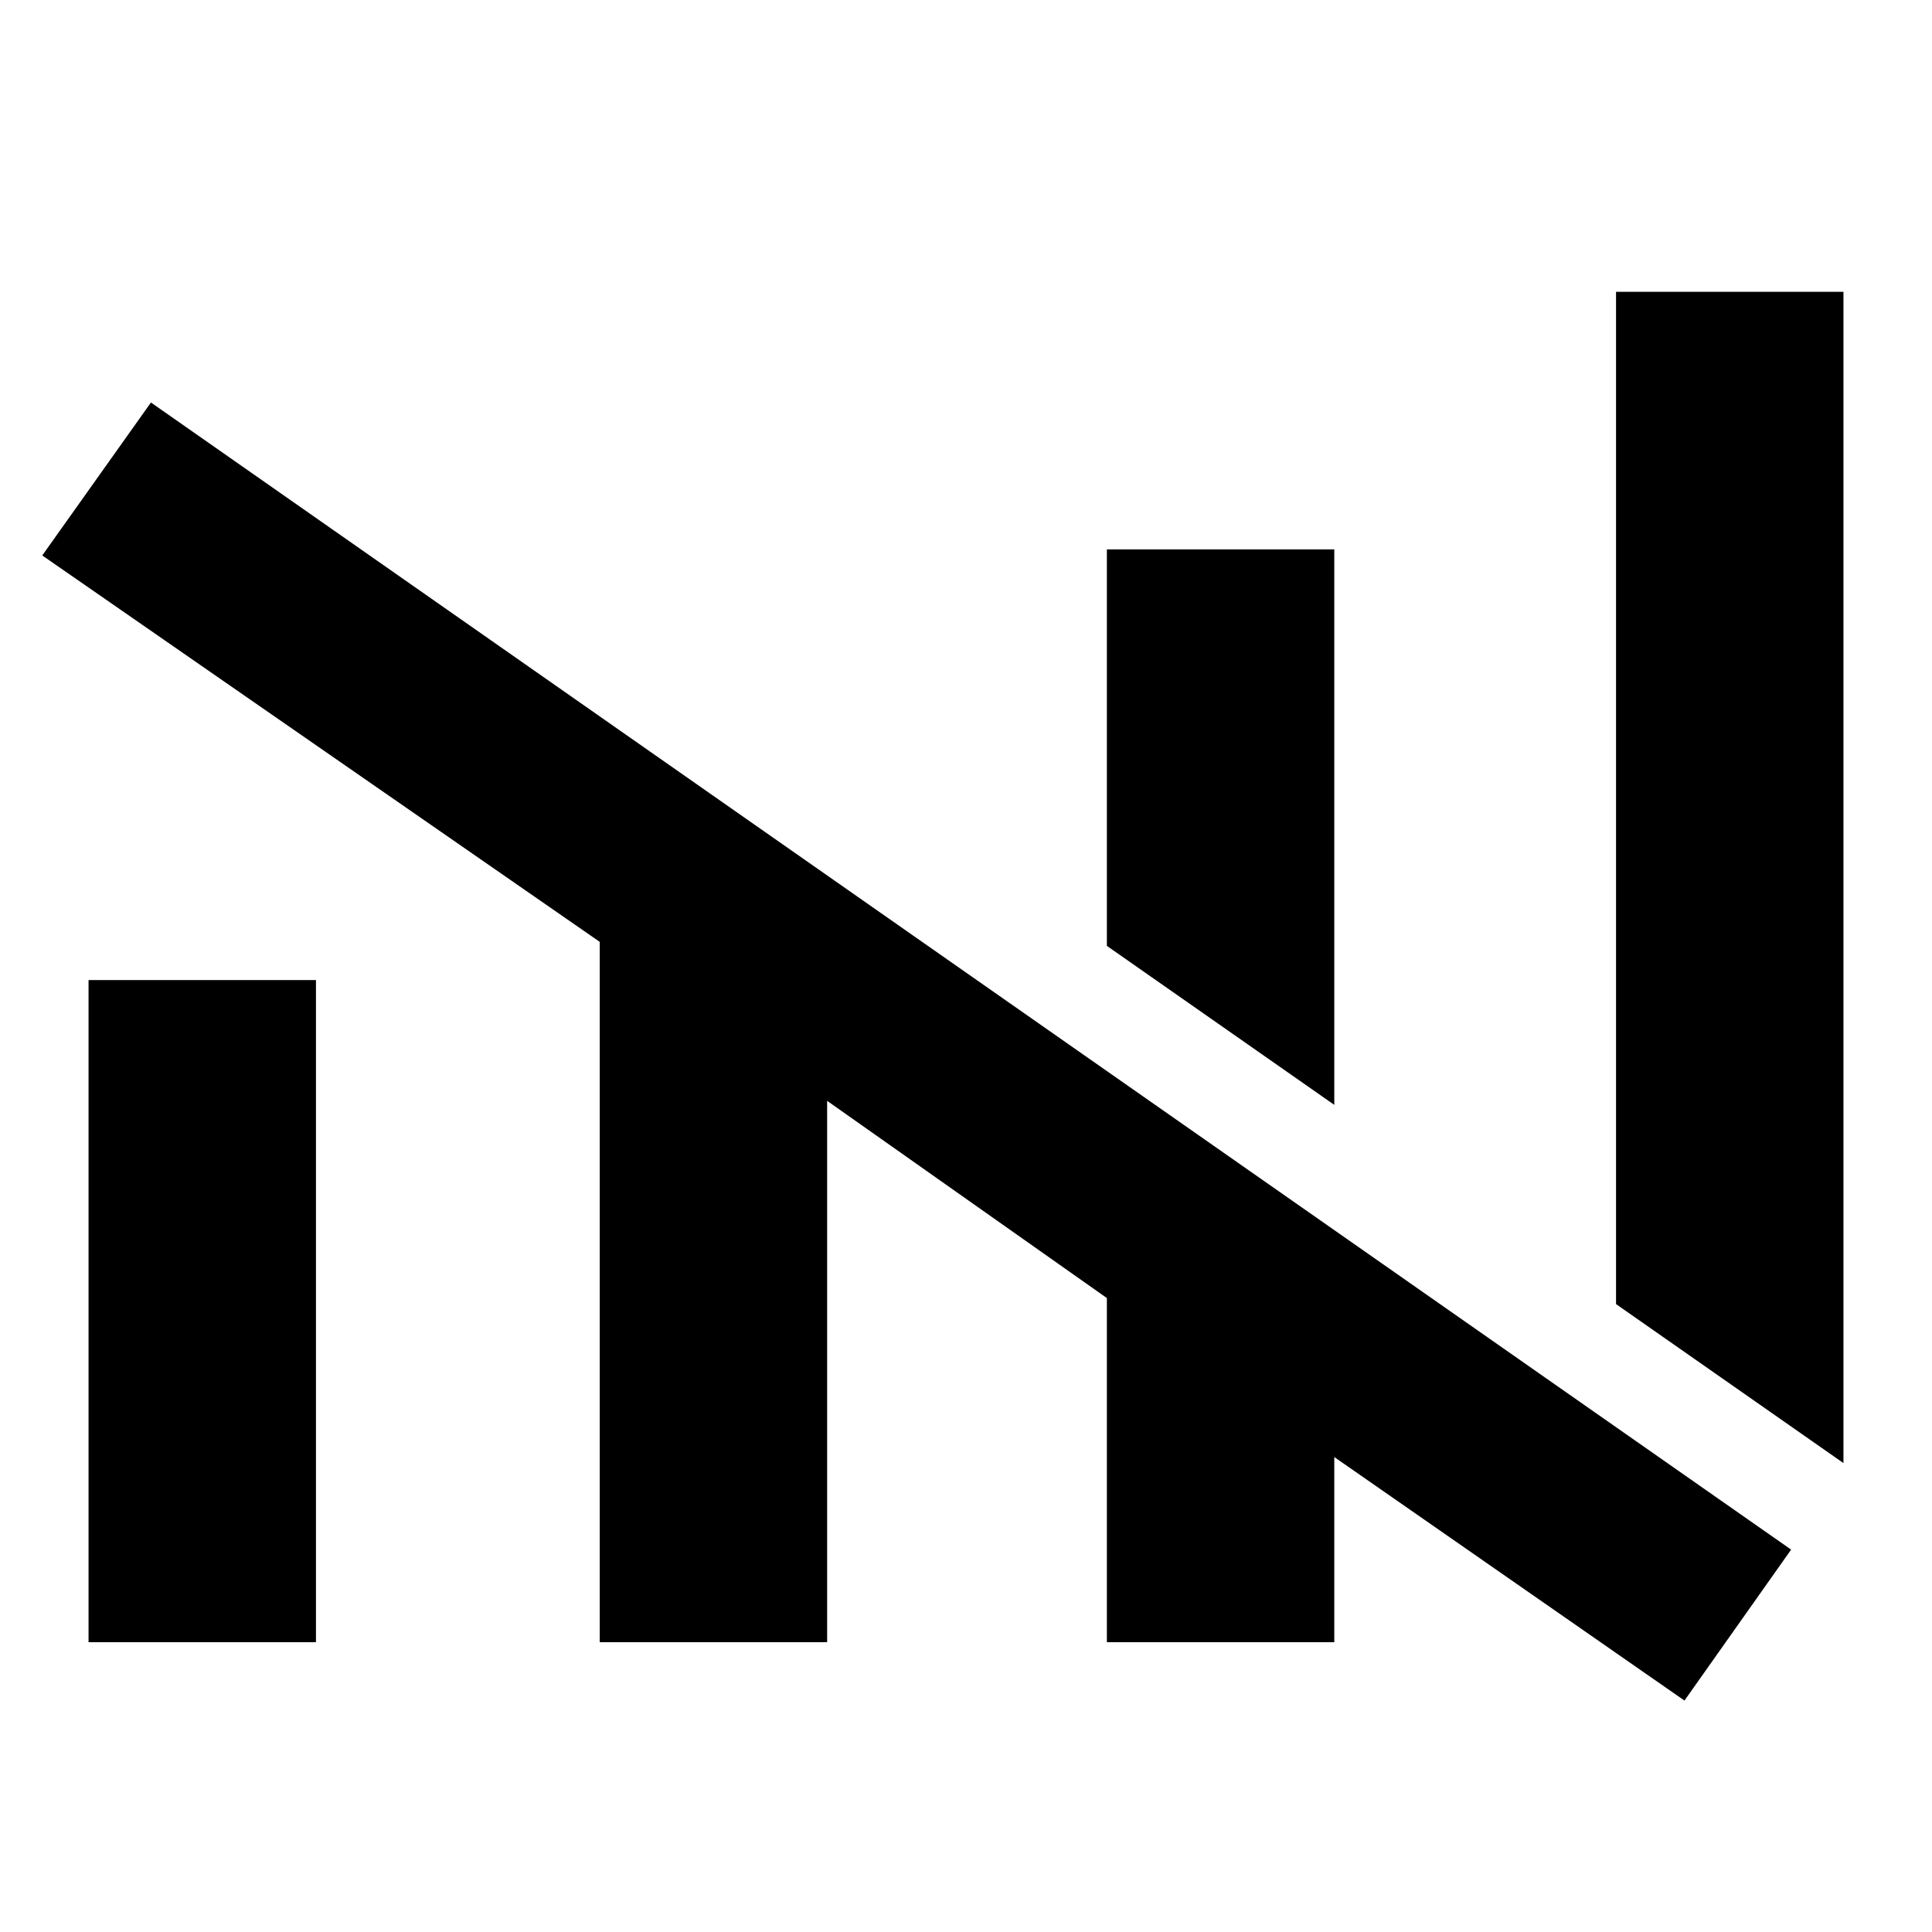<svg xmlns="http://www.w3.org/2000/svg" height="48" viewBox="0 -960 960 960" width="48"><path d="M837-115 663-236v92H550v-171l-139-98v269H298v-348L21-684l54-76 815 570-53 75Zm79-118-113-79v-503h113v582ZM44-144v-329h113v329H44Zm619-267-113-79v-197h113v276Z"/></svg>